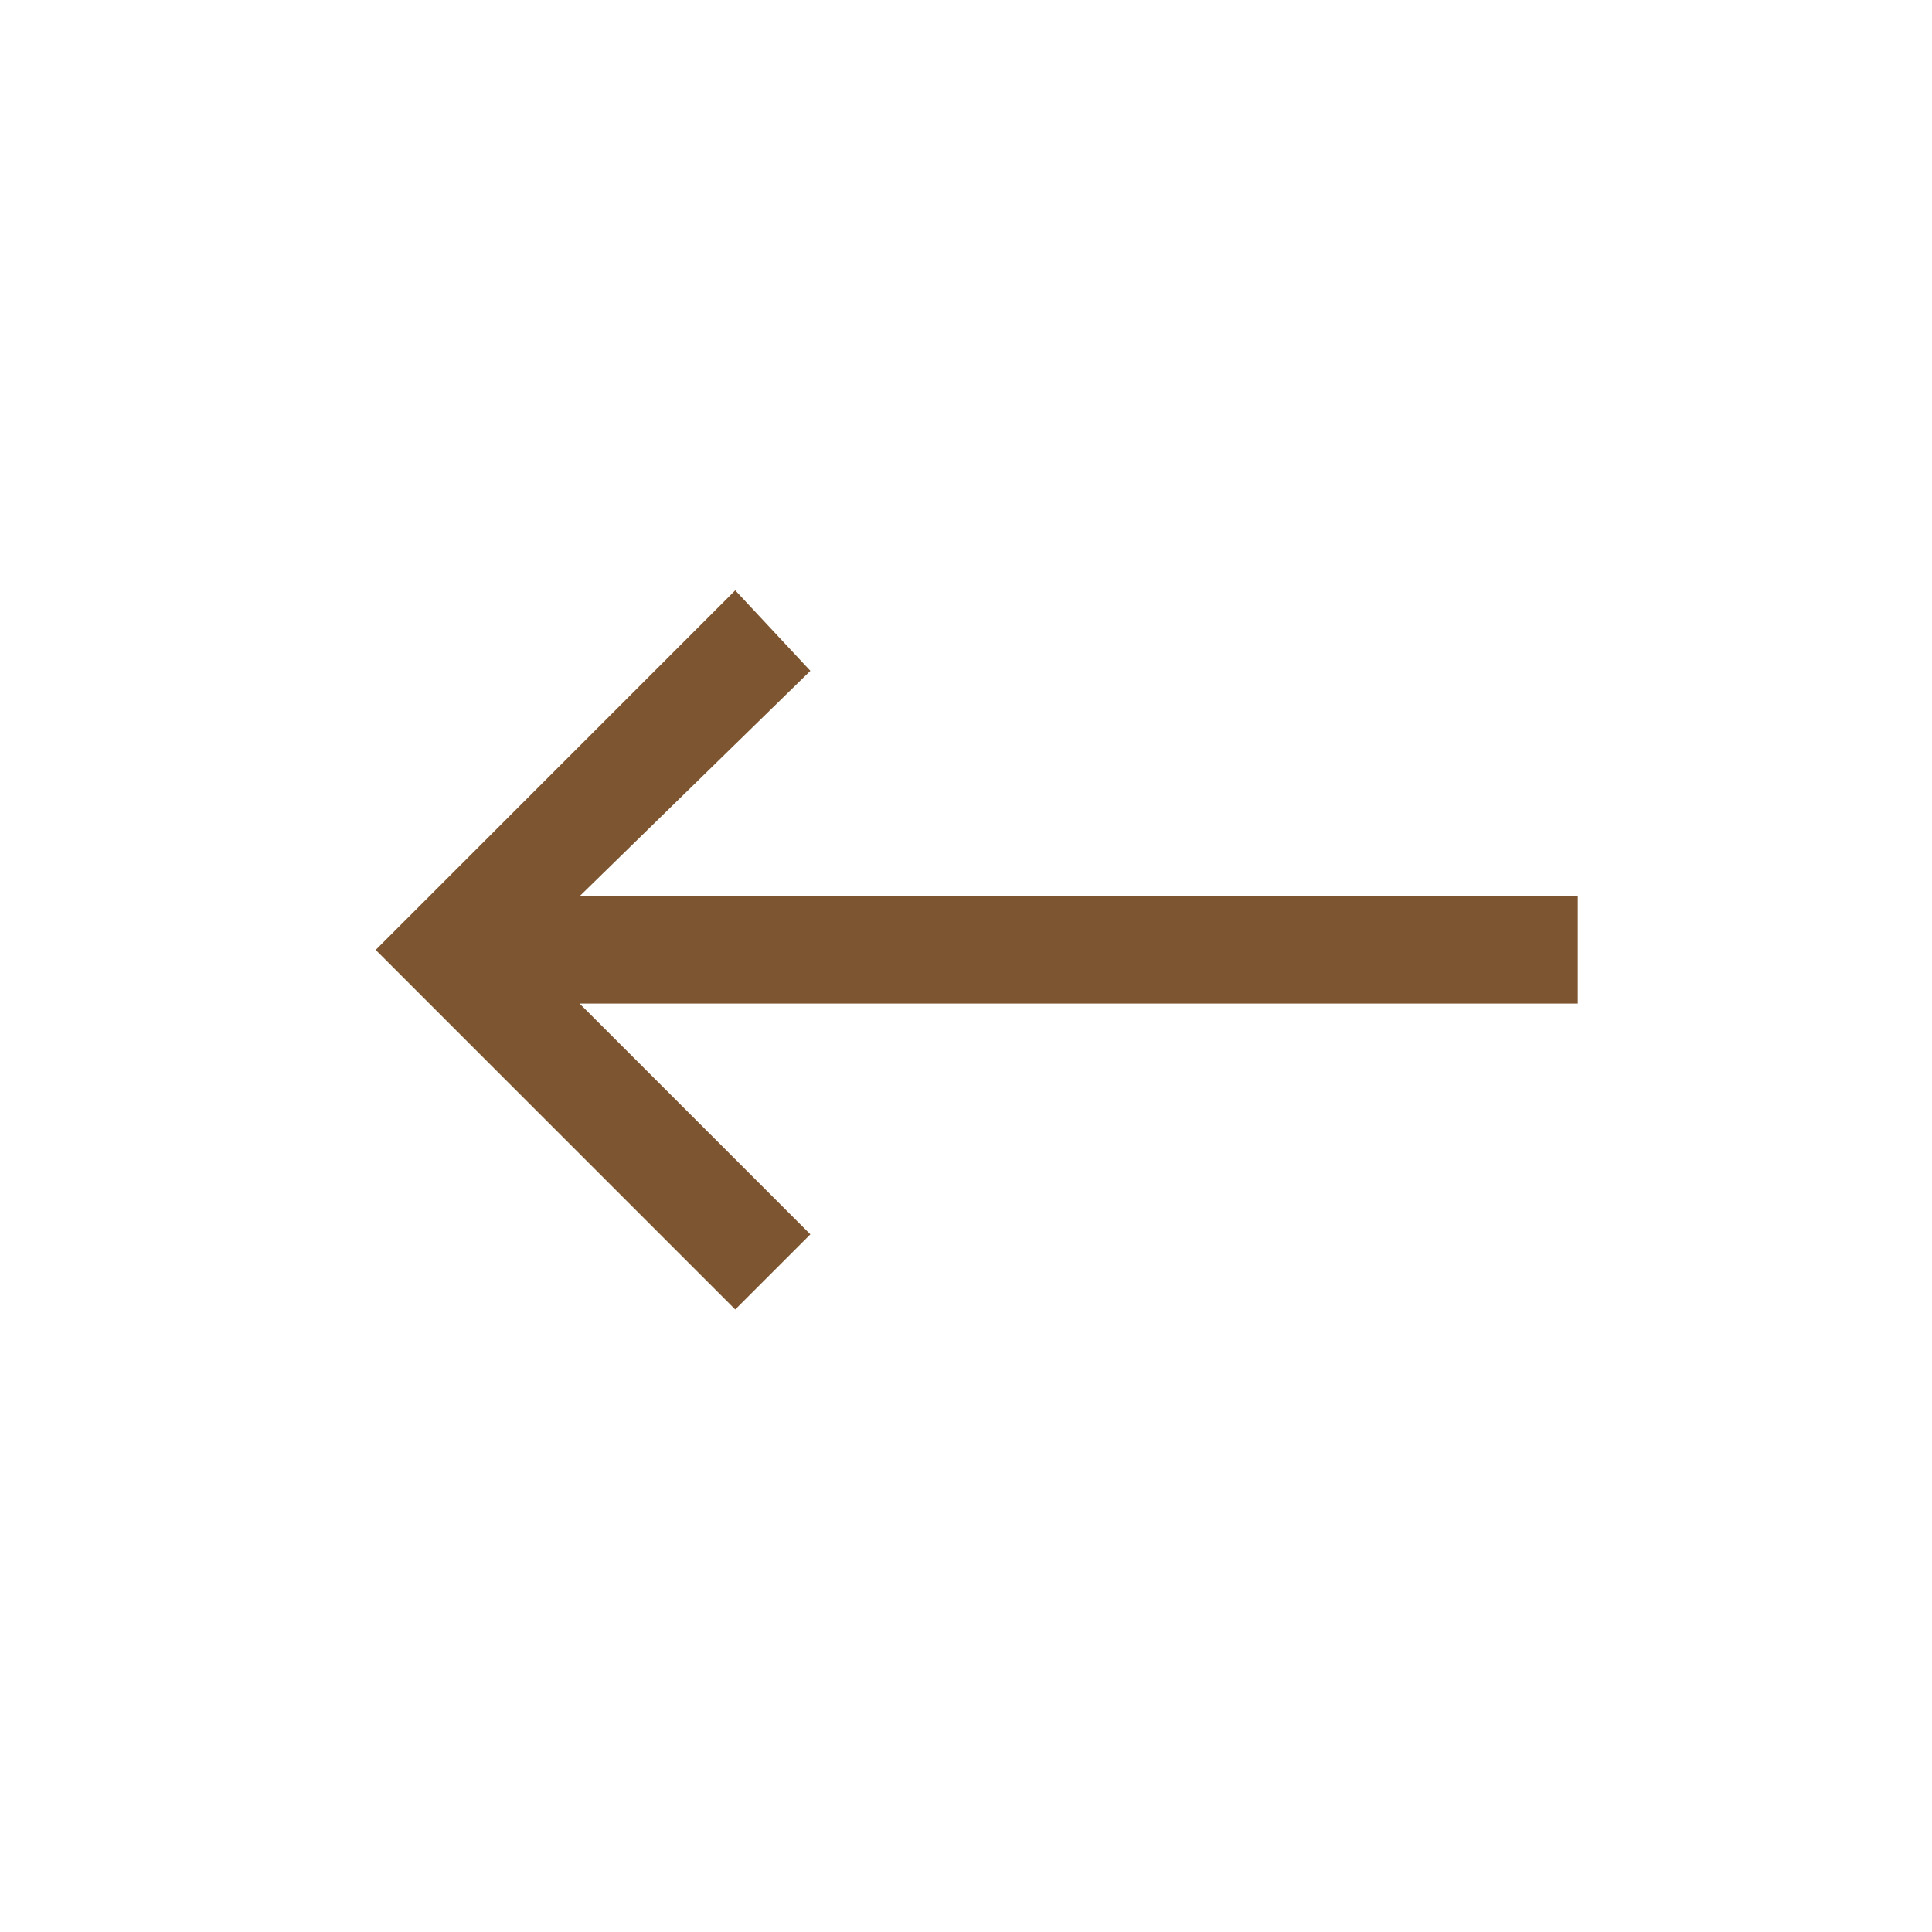 <svg width="36" height="36" viewBox="0 0 36 36" fill="none" xmlns="http://www.w3.org/2000/svg">
<path d="M15.1 23L10.8 18.7L29.4 18.7L29.4 16.7L10.8 16.7L15.1 12.5L13.7 11L7 17.7L13.7 24.4L15.1 23Z" fill="#7D5530"/>
</svg>
